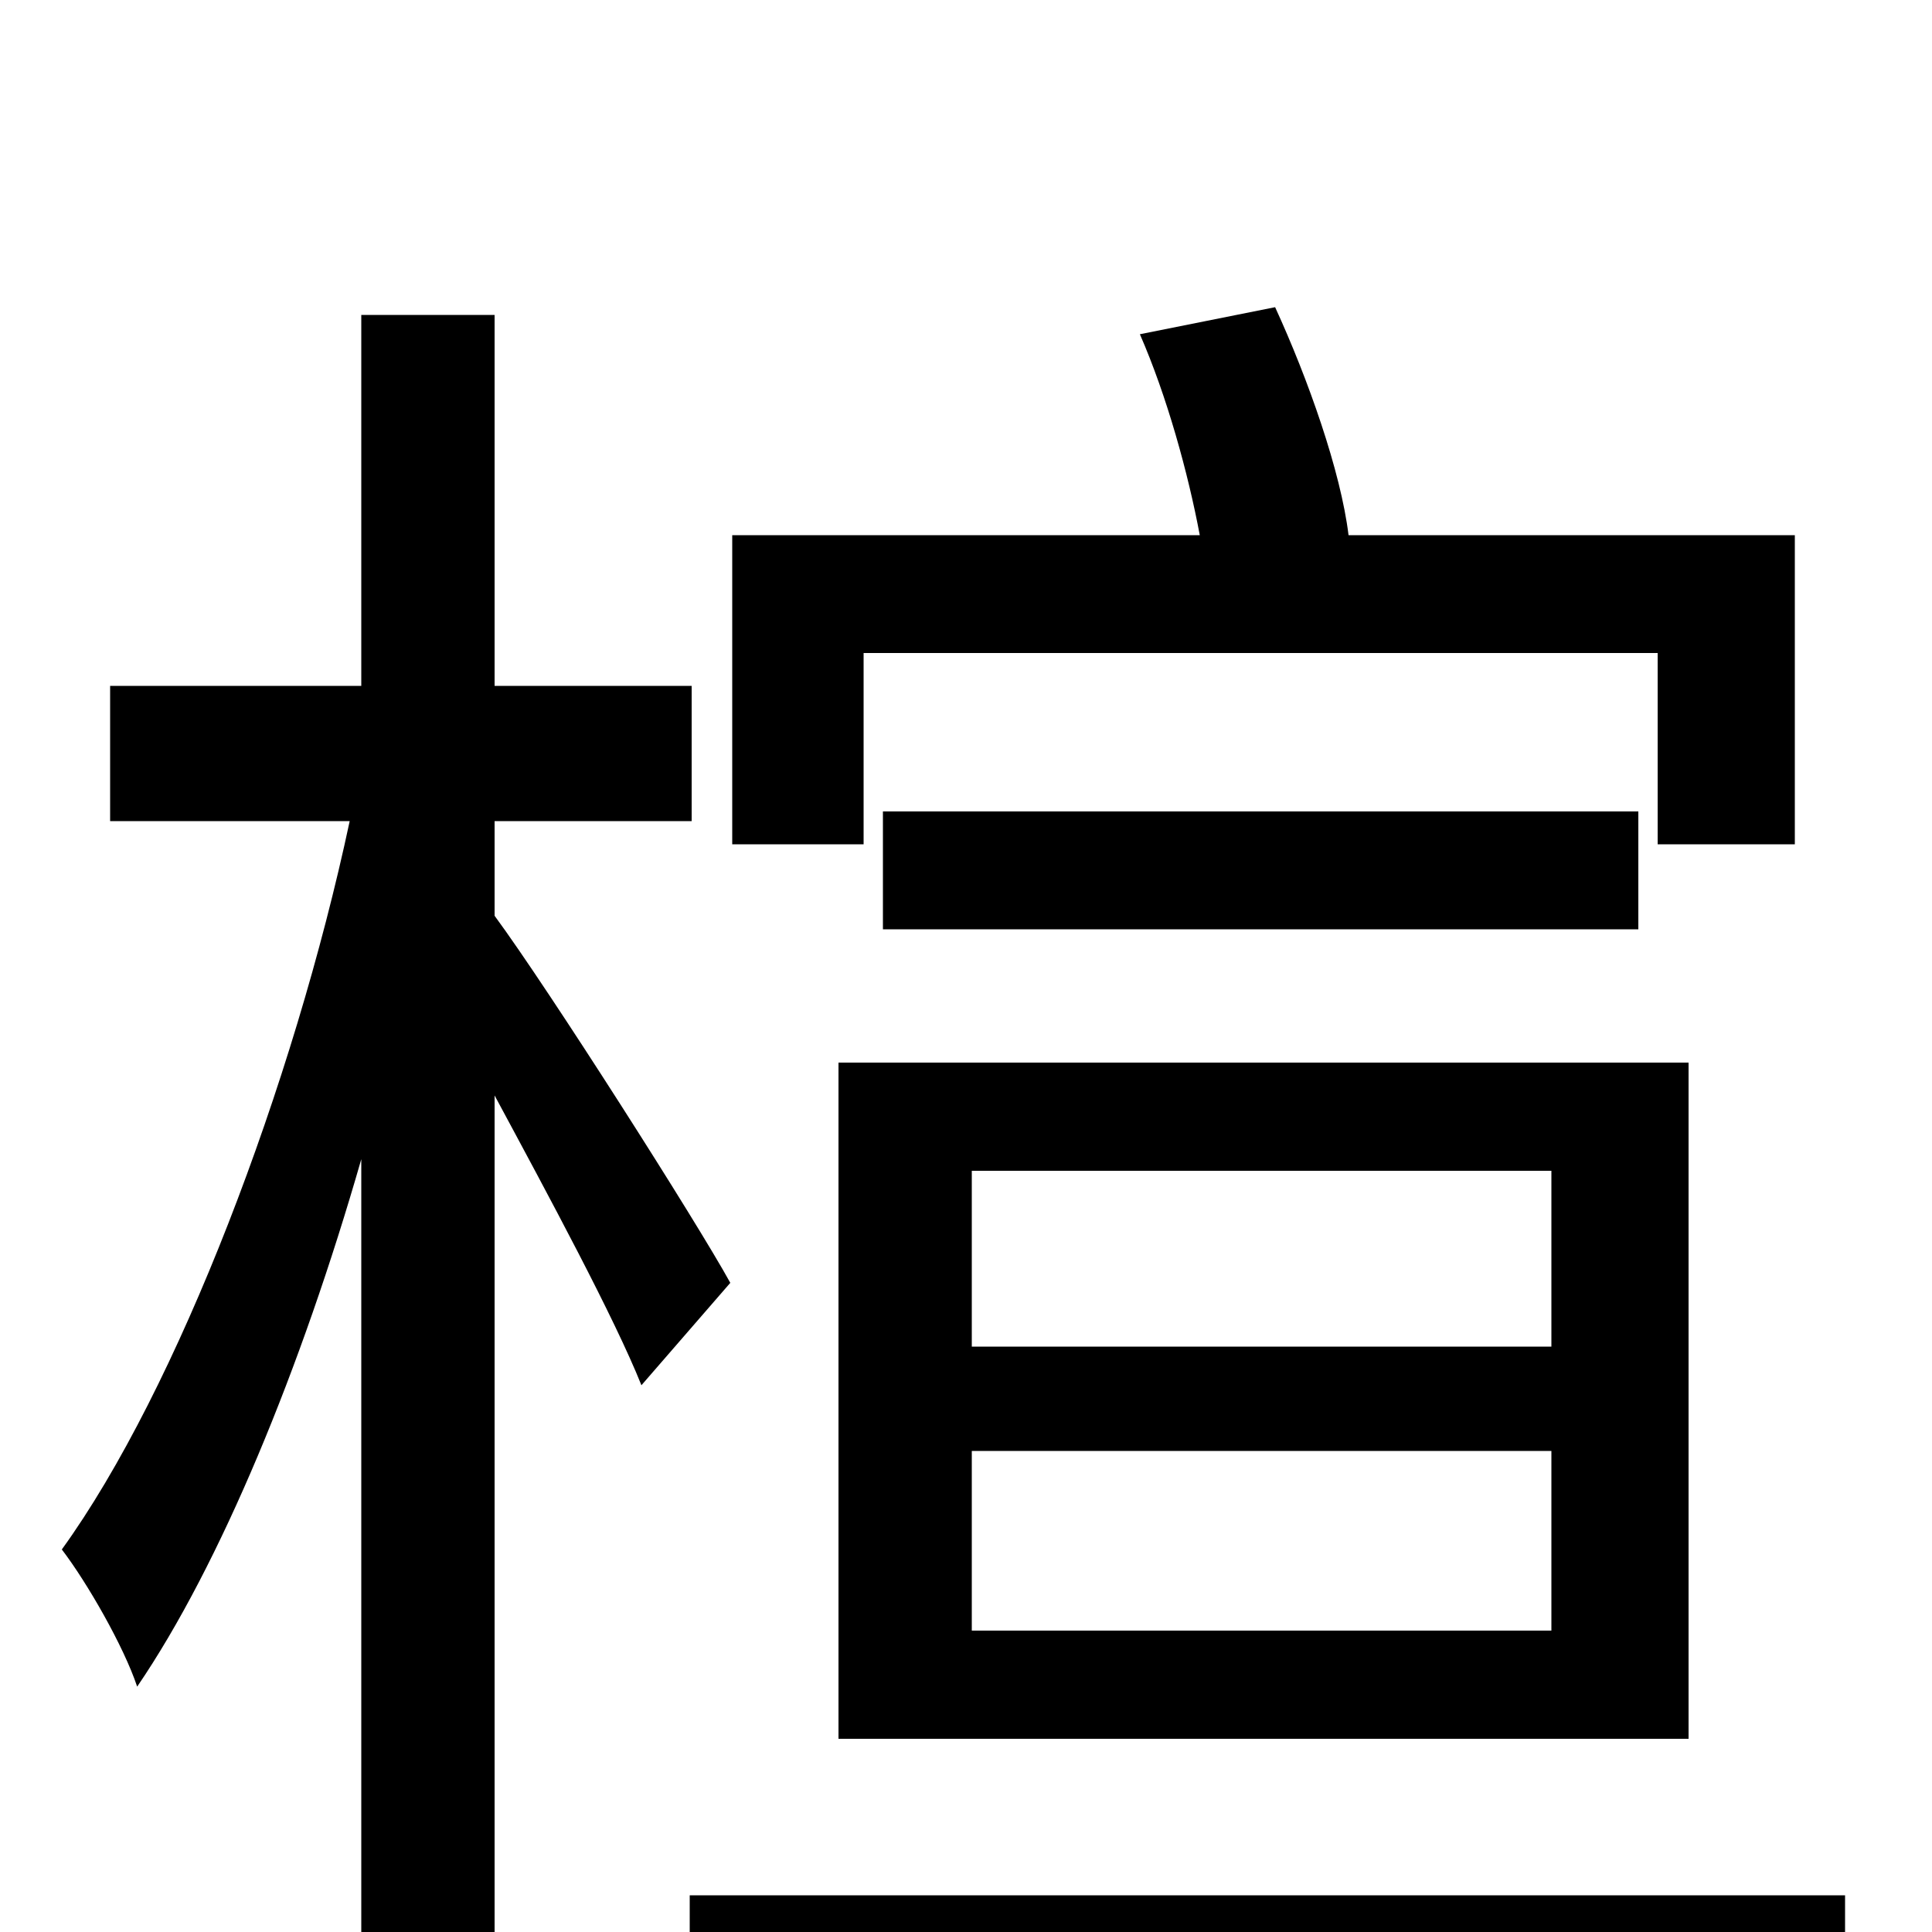 <svg xmlns="http://www.w3.org/2000/svg" viewBox="0 -1000 1000 1000">
	<path fill="#000000" d="M447 -662H858V-563H929V-723H698C694 -756 677 -804 660 -841L590 -827C604 -795 615 -755 621 -723H379V-563H447ZM503 -249H803V-156H503ZM503 -394H803V-303H503ZM434 -100H874V-450H434ZM457 -580V-519H848V-580ZM378 -336C361 -367 284 -488 256 -526V-575H358V-645H256V-837H187V-645H57V-575H181C152 -439 92 -281 32 -198C45 -181 64 -148 71 -127C114 -190 156 -292 187 -400V75H256V-433C284 -381 318 -318 332 -283ZM357 -19V47H955V-19Z"/>
</svg>